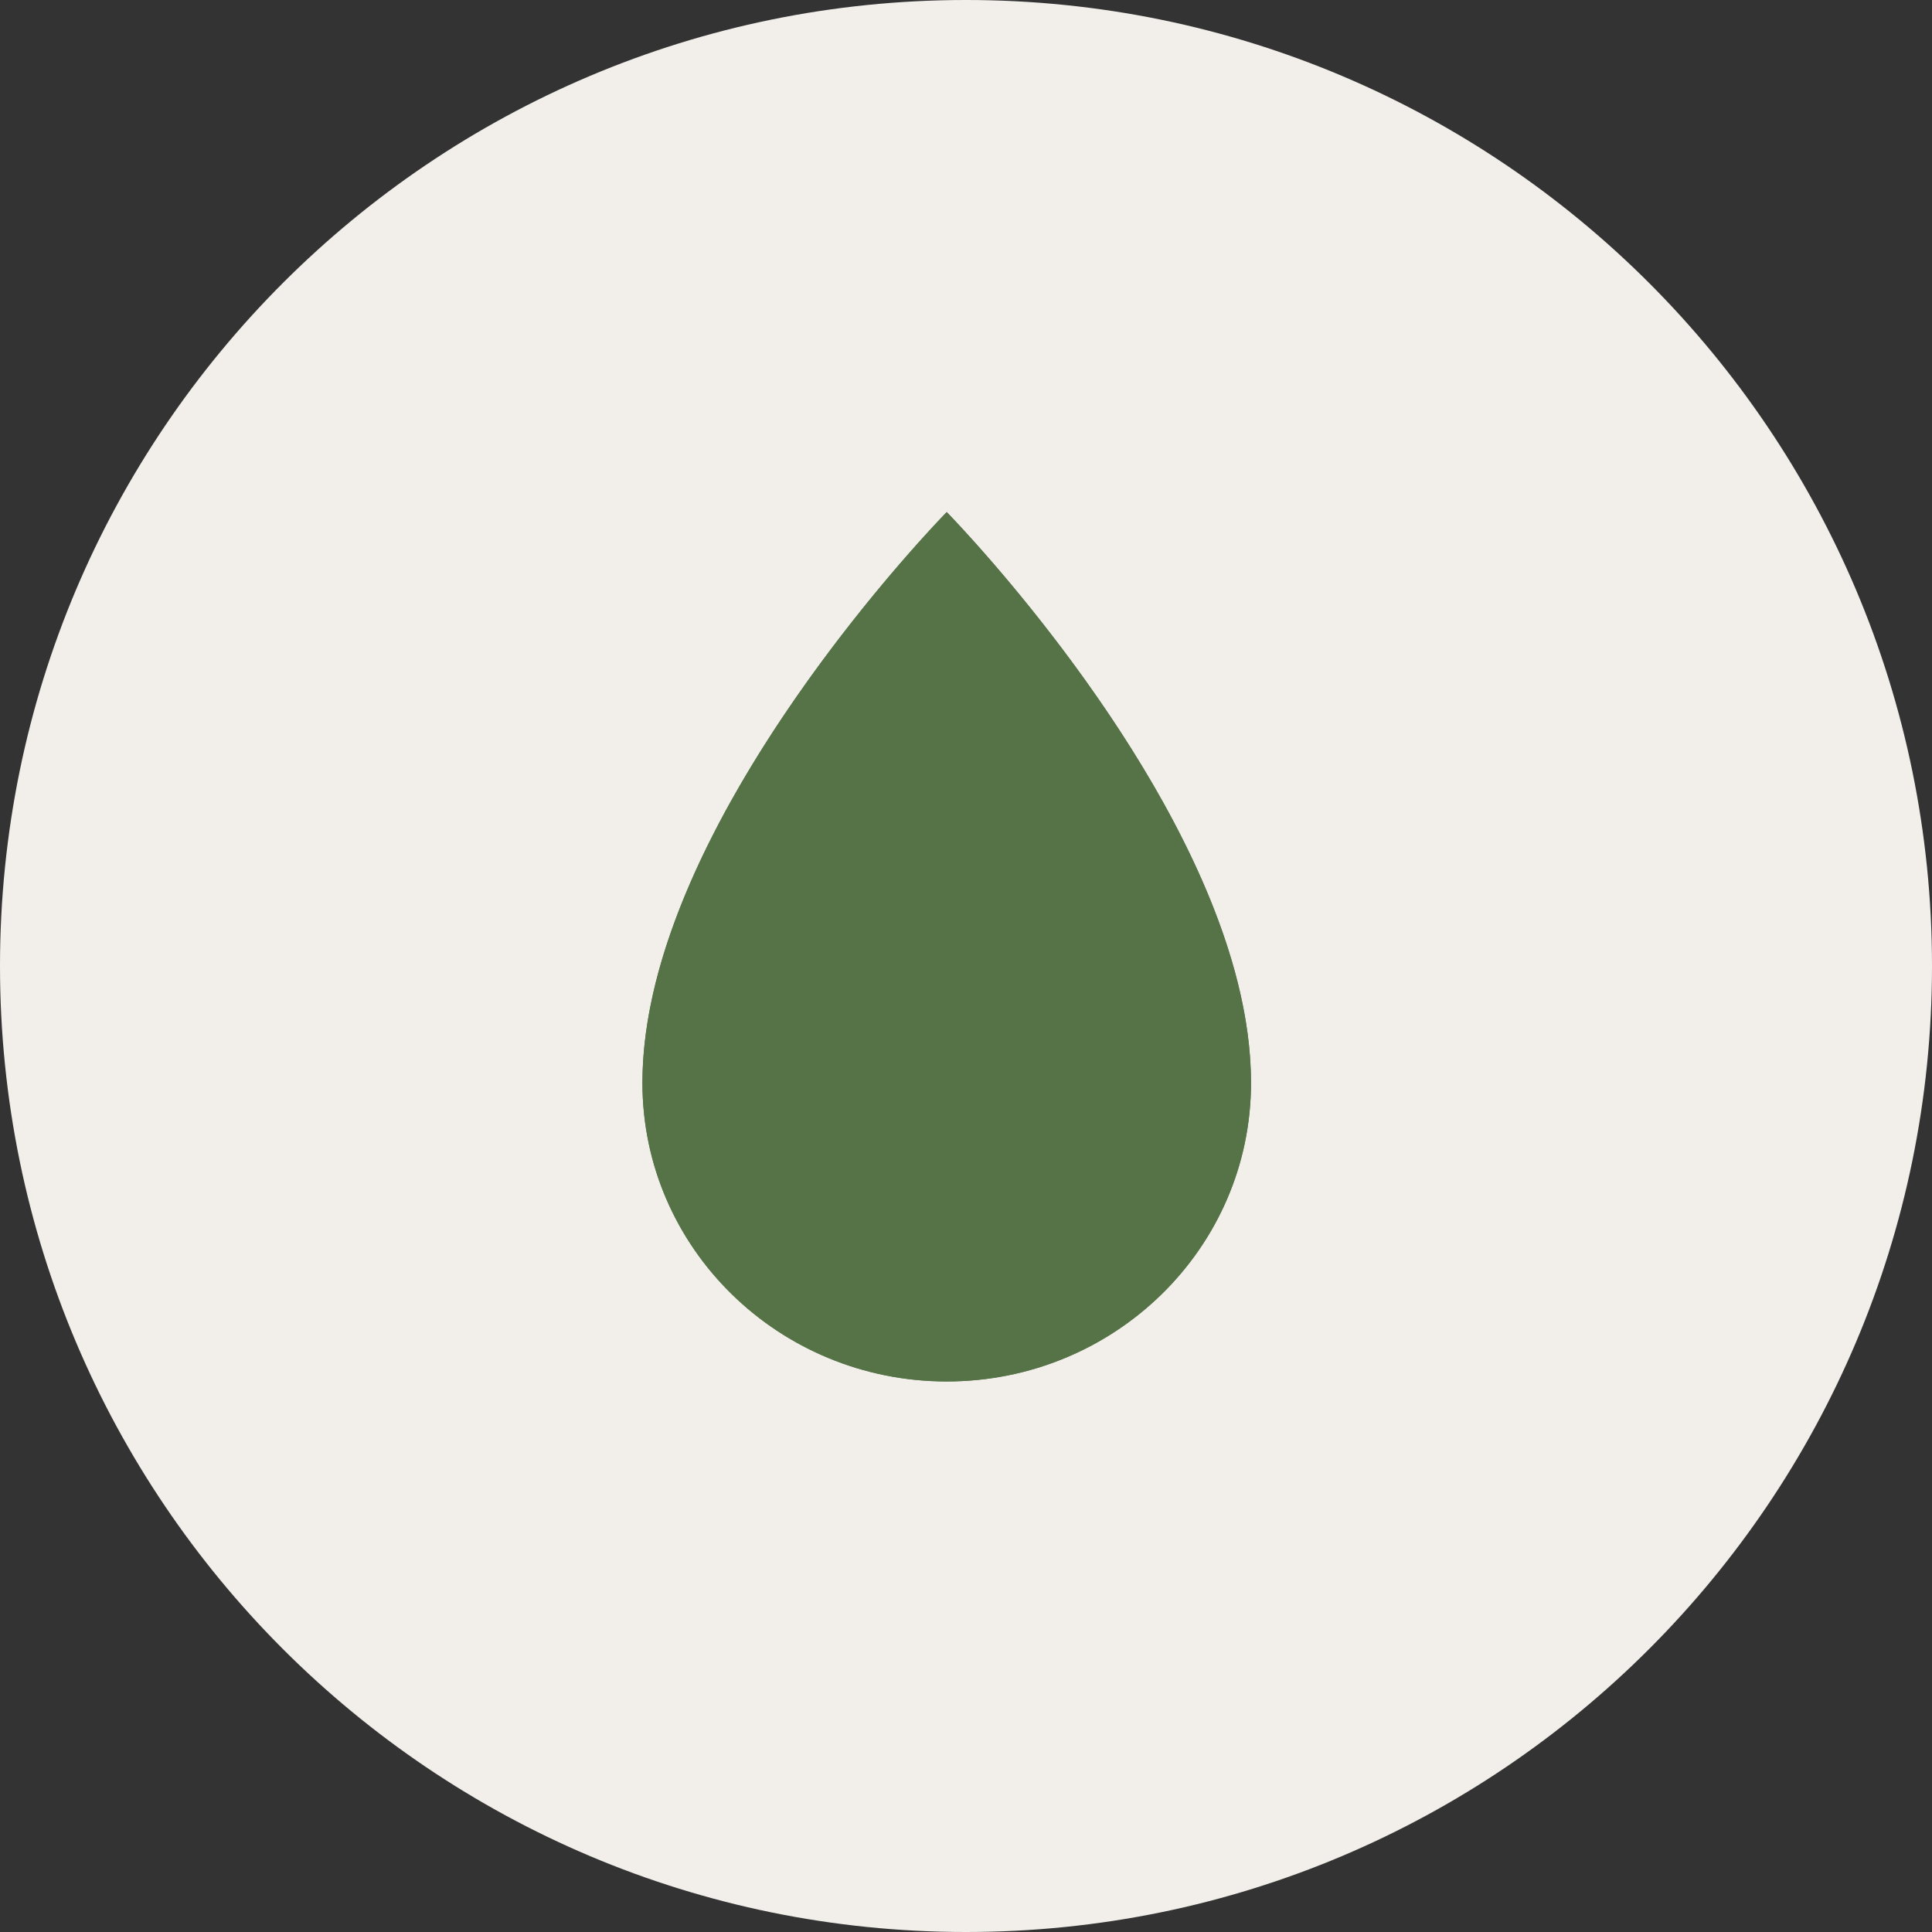 <svg width="50" height="50" viewBox="0 0 50 50" fill="none" xmlns="http://www.w3.org/2000/svg">
<rect x="0" y="0" width="50" height="50" fill="#333333" stroke="none"/>
<path d="M25 50C38.807 50 50 38.807 50 25C50 11.193 38.807 0 25 0C11.193 0 0 11.193 0 25C0 38.807 11.193 50 25 50Z" fill="#F2EFEB"/>
<path d="M32.376 28.025C32.376 32.293 28.85 35.752 24.501 35.752C20.152 35.752 16.626 32.293 16.626 28.025C16.626 21.264 24.501 13.252 24.501 13.252C24.501 13.252 32.376 21.263 32.376 28.025Z" fill="#567348"/>
<path fill-rule="evenodd" clip-rule="evenodd" d="M24.501 34.627C28.249 34.627 31.251 31.651 31.251 28.025C31.251 25.012 29.463 21.564 27.513 18.742C26.586 17.407 25.58 16.128 24.501 14.911C23.422 16.128 22.416 17.407 21.489 18.742C19.539 21.564 17.751 25.012 17.751 28.025C17.751 31.651 20.753 34.627 24.501 34.627ZM23.736 14.079C21.757 16.294 16.626 22.567 16.626 28.025C16.626 32.293 20.152 35.752 24.501 35.752C28.85 35.752 32.376 32.293 32.376 28.025C32.376 22.567 27.245 16.294 25.266 14.079C24.794 13.55 24.501 13.252 24.501 13.252C24.501 13.252 24.209 13.55 23.736 14.079Z" fill="#567348"/>
</svg>

